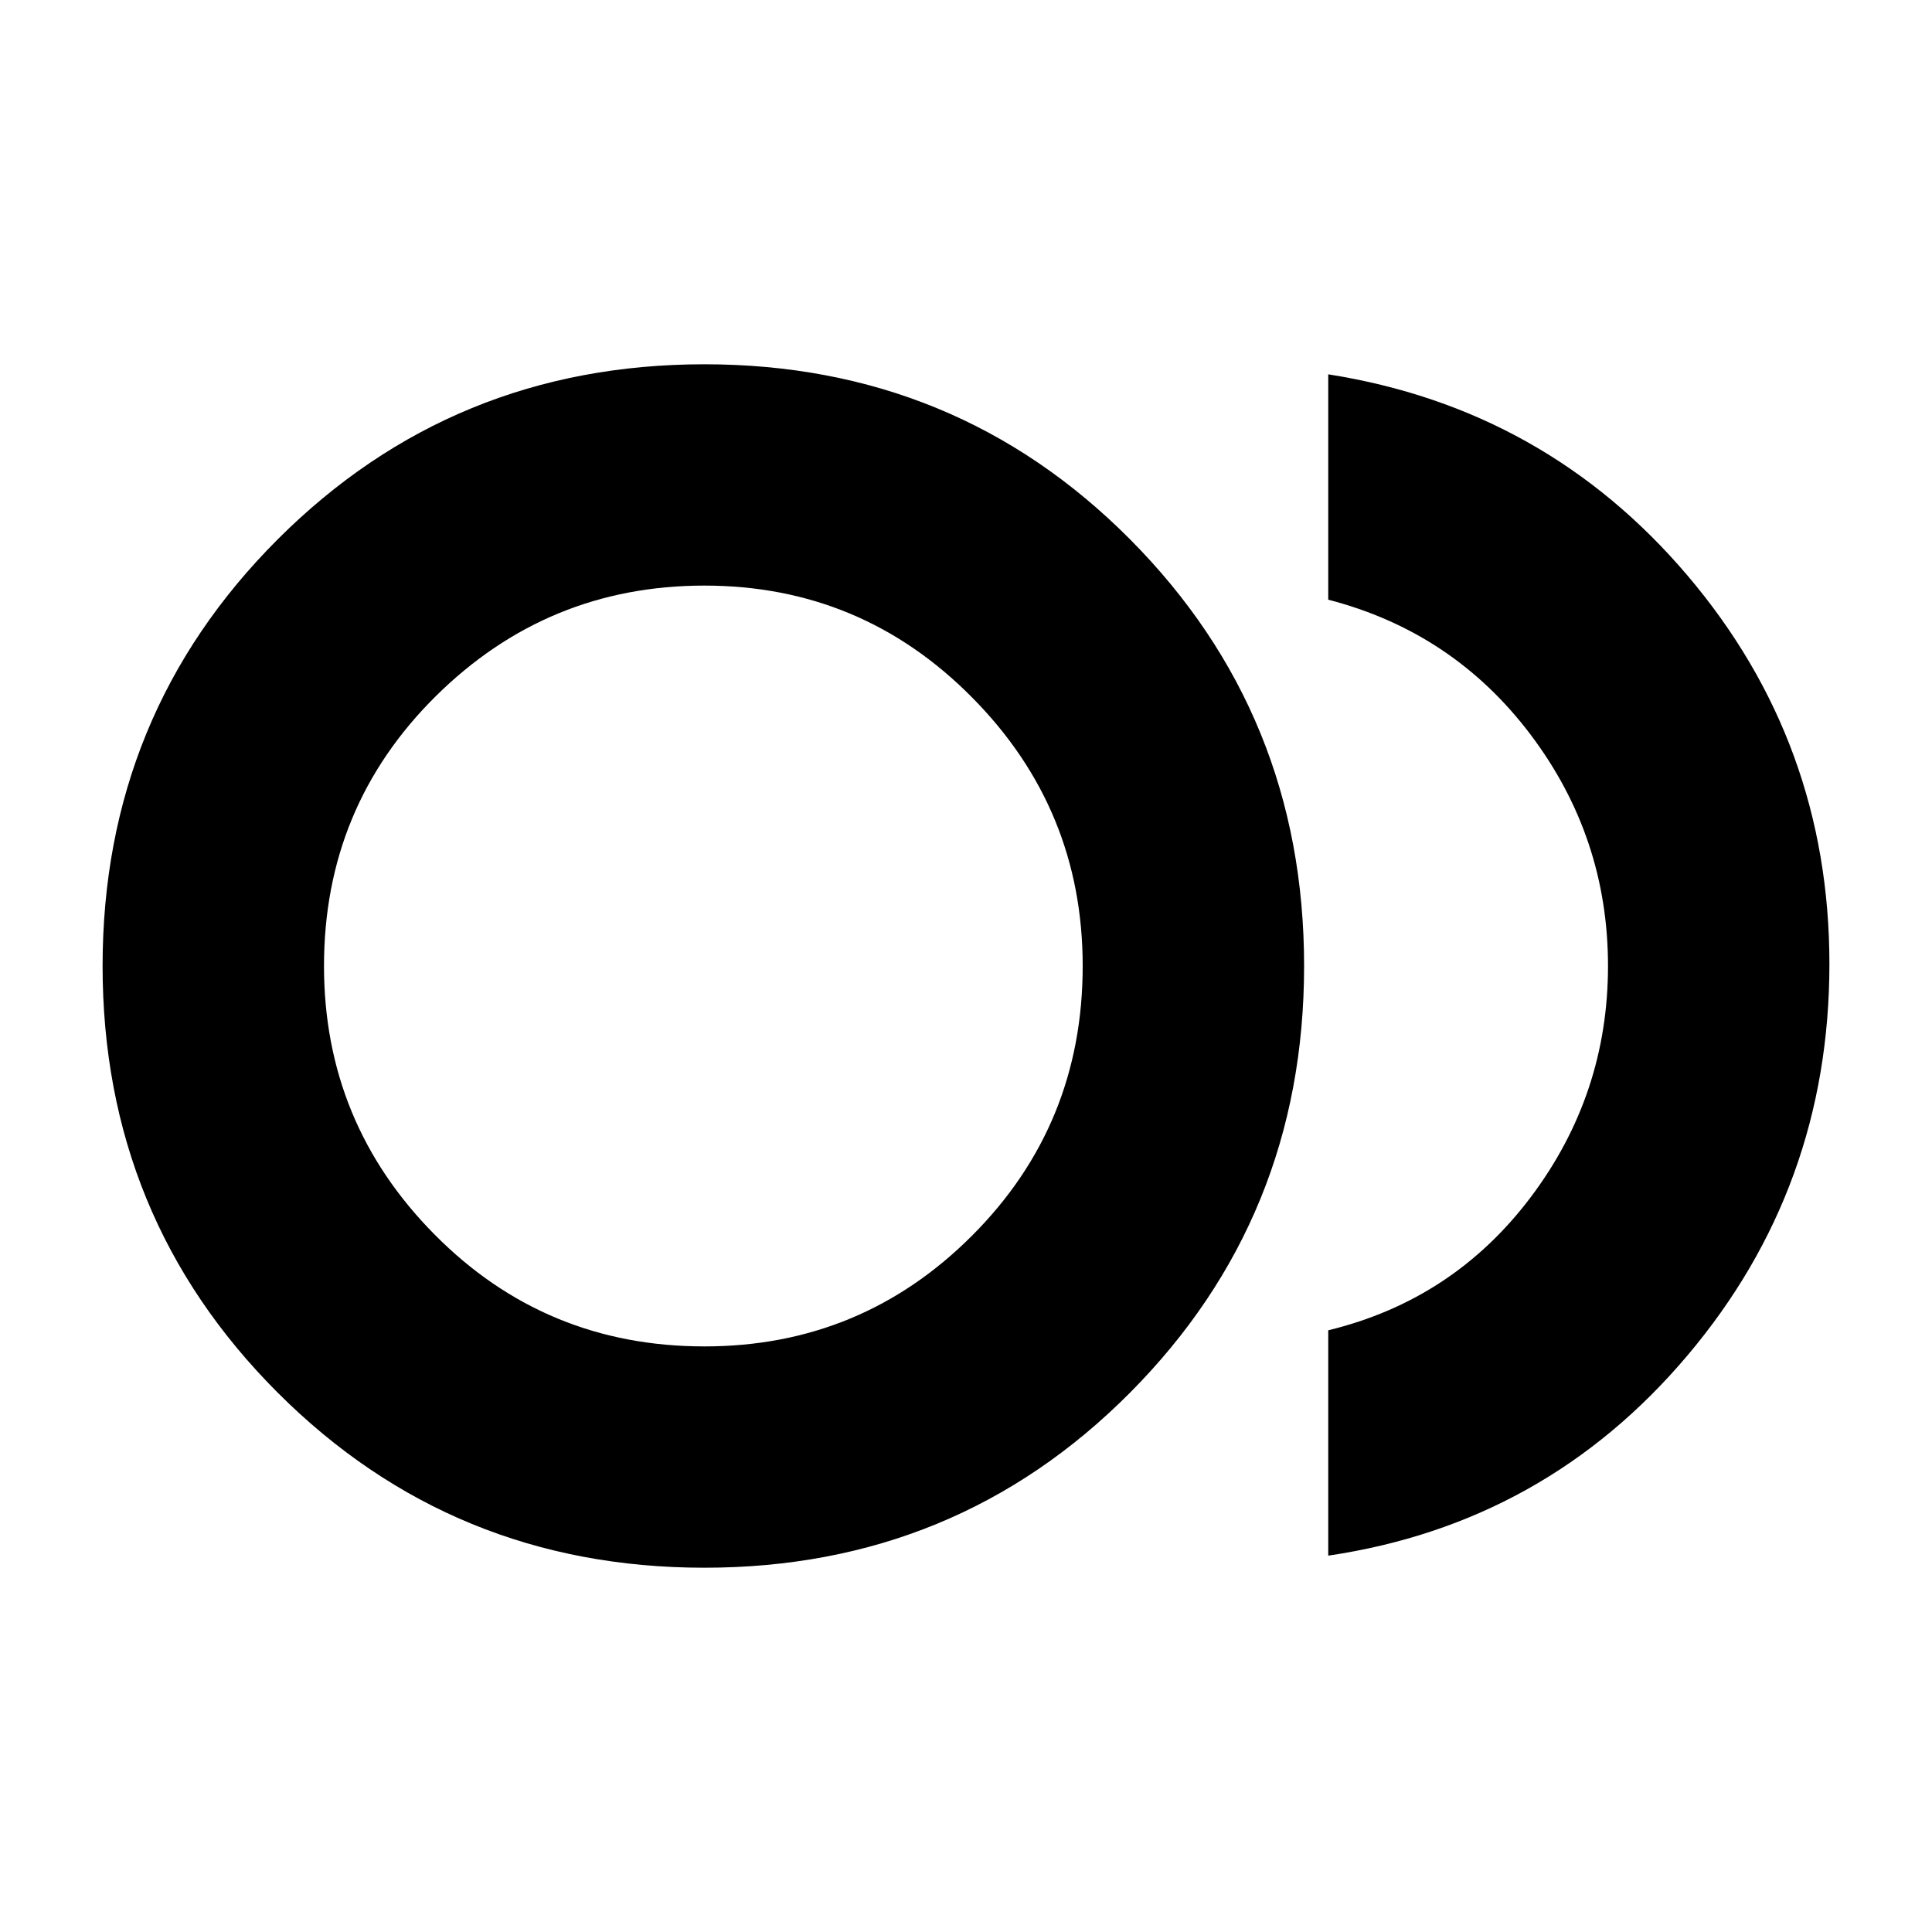 <svg xmlns="http://www.w3.org/2000/svg" height="20" width="20"><path d="M7.292 16.229Q4.688 16.229 2.875 14.417Q1.062 12.604 1.062 10Q1.062 7.396 2.875 5.583Q4.688 3.771 7.292 3.771Q9.896 3.771 11.698 5.583Q13.5 7.396 13.5 10Q13.5 12.604 11.698 14.417Q9.896 16.229 7.292 16.229ZM7.292 10Q7.292 10 7.292 10Q7.292 10 7.292 10Q7.292 10 7.292 10Q7.292 10 7.292 10Q7.292 10 7.292 10Q7.292 10 7.292 10Q7.292 10 7.292 10Q7.292 10 7.292 10ZM13.75 16.104V13.771Q15.042 13.458 15.844 12.396Q16.646 11.333 16.646 10Q16.646 8.667 15.844 7.604Q15.042 6.542 13.75 6.208V3.875Q16 4.229 17.469 5.958Q18.938 7.688 18.938 9.979Q18.938 12.292 17.469 14.031Q16 15.771 13.75 16.104ZM7.292 13.938Q8.917 13.938 10.062 12.792Q11.208 11.646 11.208 10Q11.208 8.375 10.062 7.219Q8.917 6.062 7.292 6.062Q5.667 6.062 4.51 7.208Q3.354 8.354 3.354 10Q3.354 11.625 4.5 12.781Q5.646 13.938 7.292 13.938Z"/></svg>